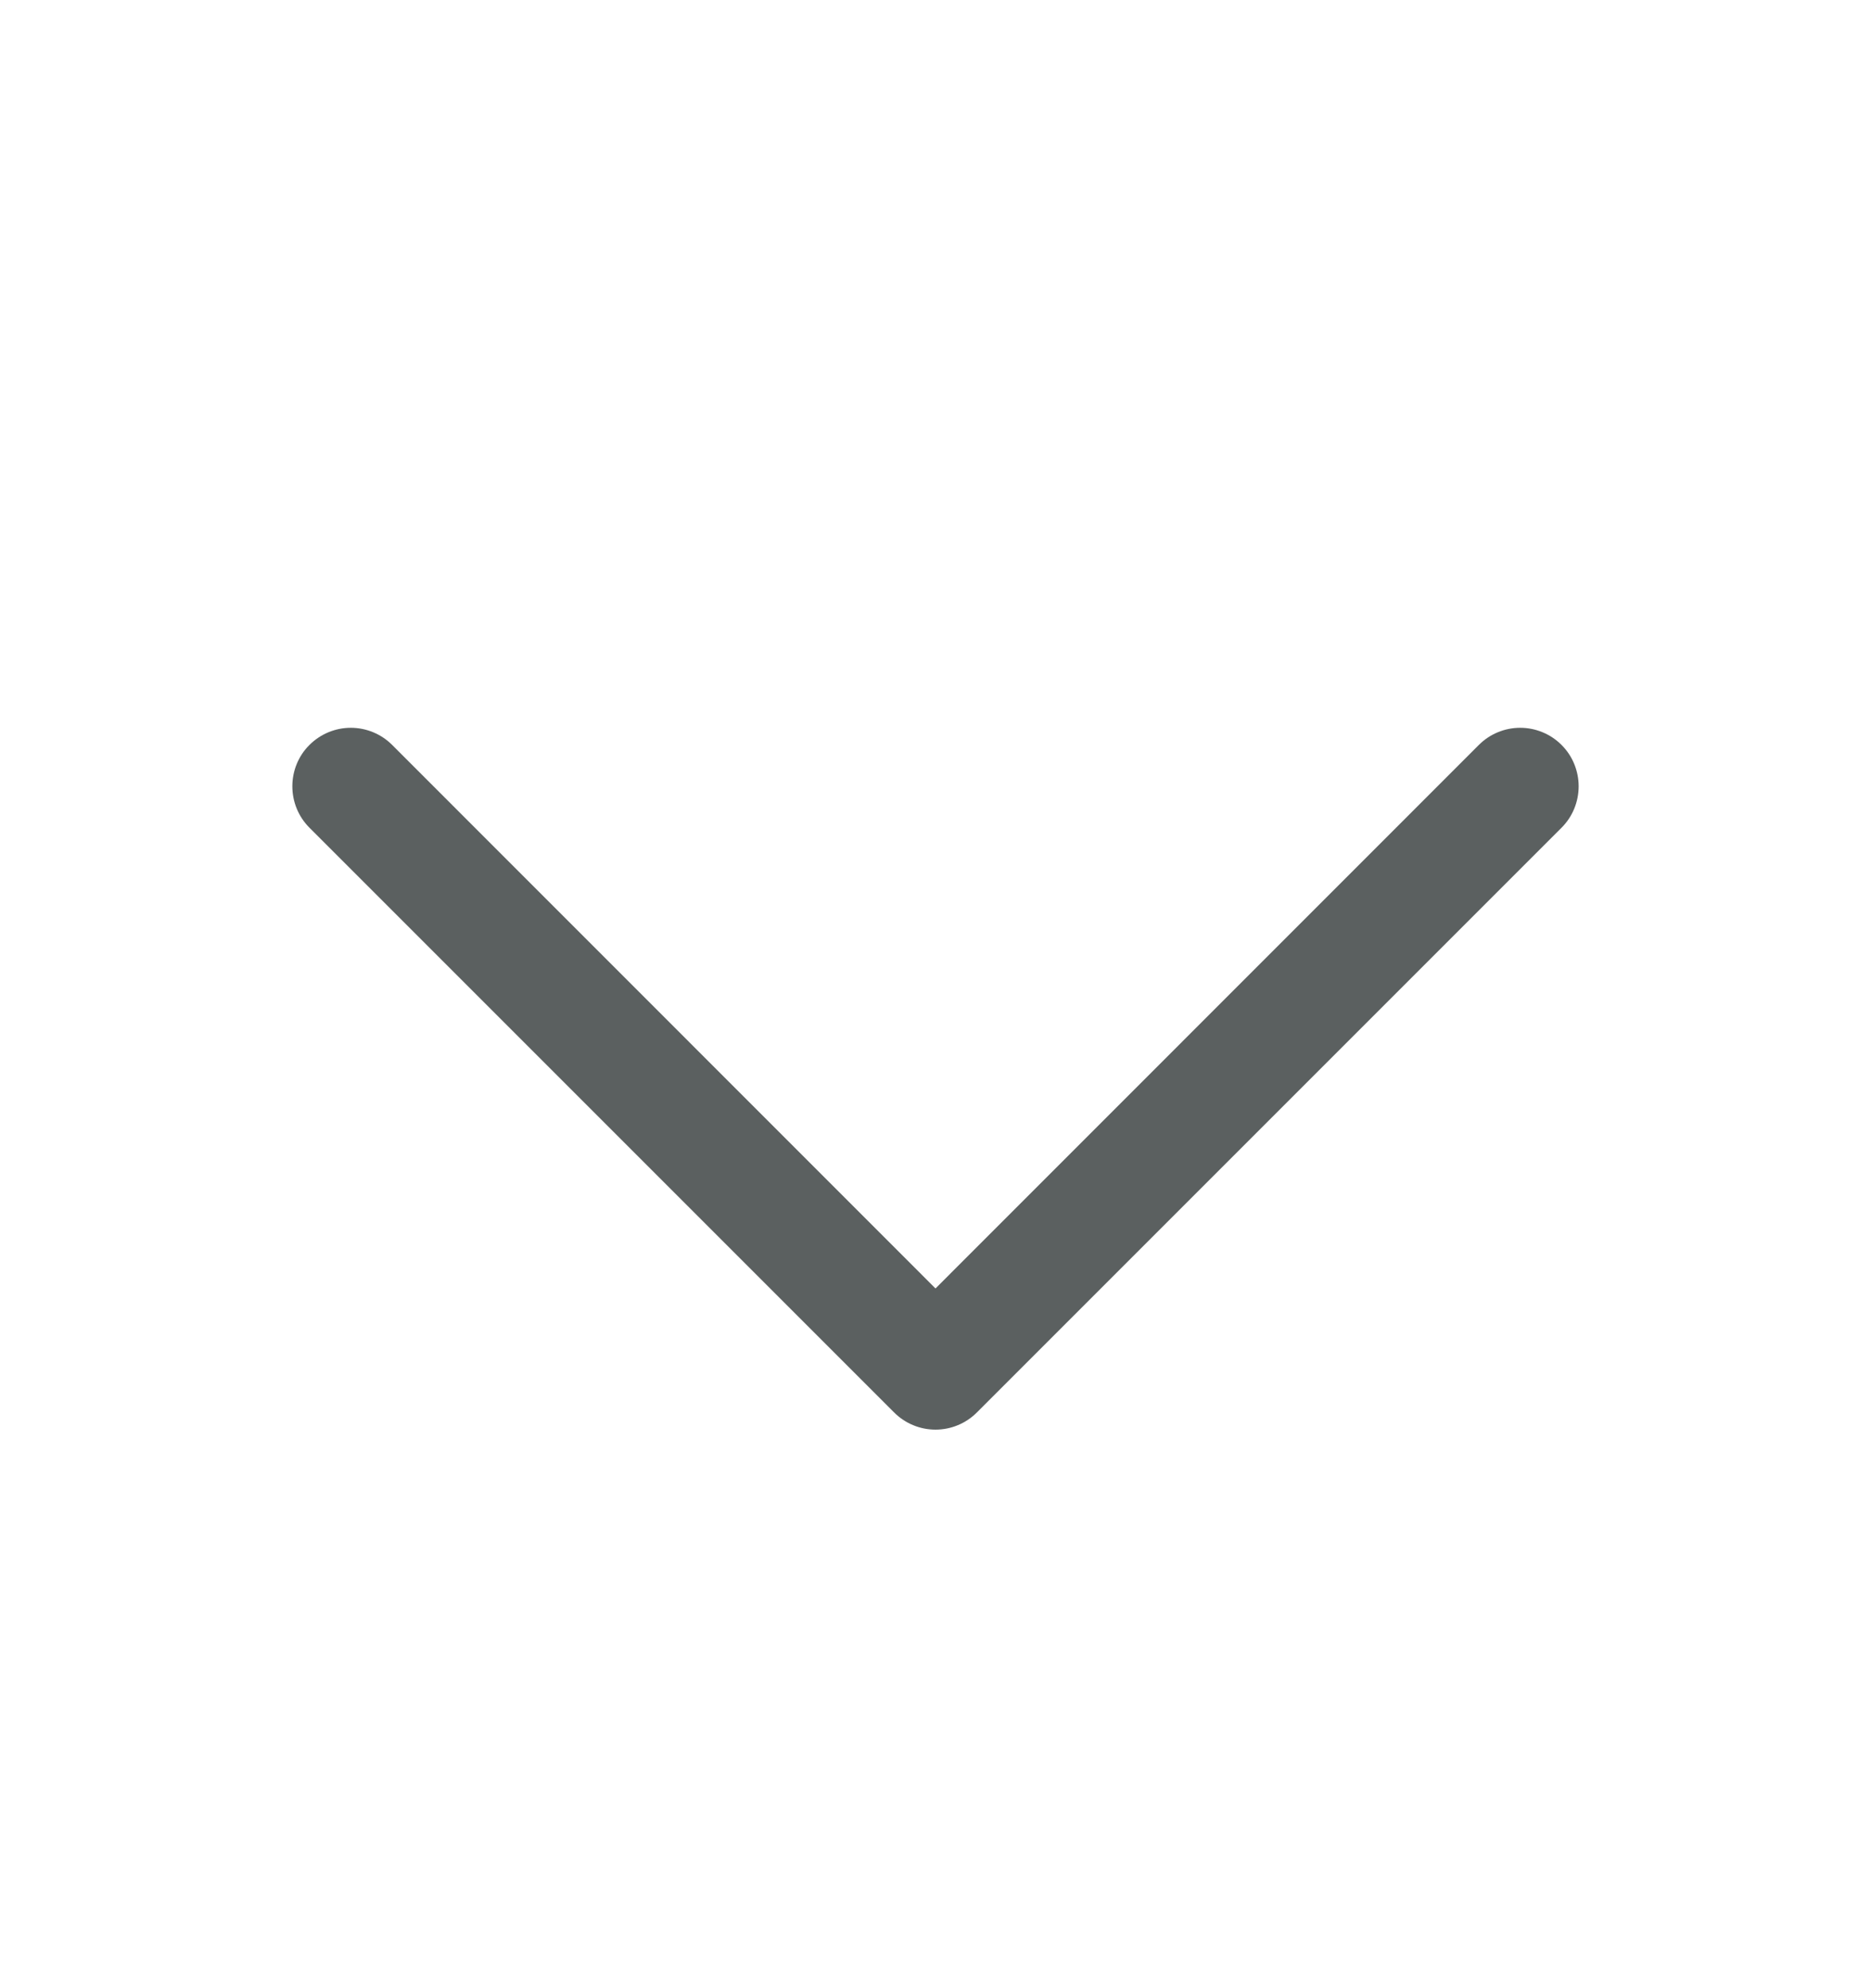 <svg width="16" height="17" viewBox="0 0 16 17" fill="none" xmlns="http://www.w3.org/2000/svg">
<path d="M13.354 7.077L8.354 12.077C8.307 12.124 8.252 12.161 8.191 12.186C8.131 12.211 8.066 12.224 8 12.224C7.934 12.224 7.869 12.211 7.809 12.186C7.748 12.161 7.693 12.124 7.646 12.077L2.646 7.077C2.552 6.983 2.5 6.856 2.5 6.723C2.5 6.591 2.552 6.463 2.646 6.37C2.74 6.276 2.867 6.223 3 6.223C3.133 6.223 3.26 6.276 3.354 6.37L8 11.017L12.646 6.37C12.693 6.323 12.748 6.286 12.809 6.261C12.869 6.236 12.934 6.223 13 6.223C13.066 6.223 13.131 6.236 13.191 6.261C13.252 6.286 13.307 6.323 13.354 6.37C13.4 6.416 13.437 6.471 13.462 6.532C13.487 6.593 13.5 6.658 13.5 6.723C13.5 6.789 13.487 6.854 13.462 6.915C13.437 6.976 13.4 7.031 13.354 7.077Z" fill="#5B6060"/>
</svg>
